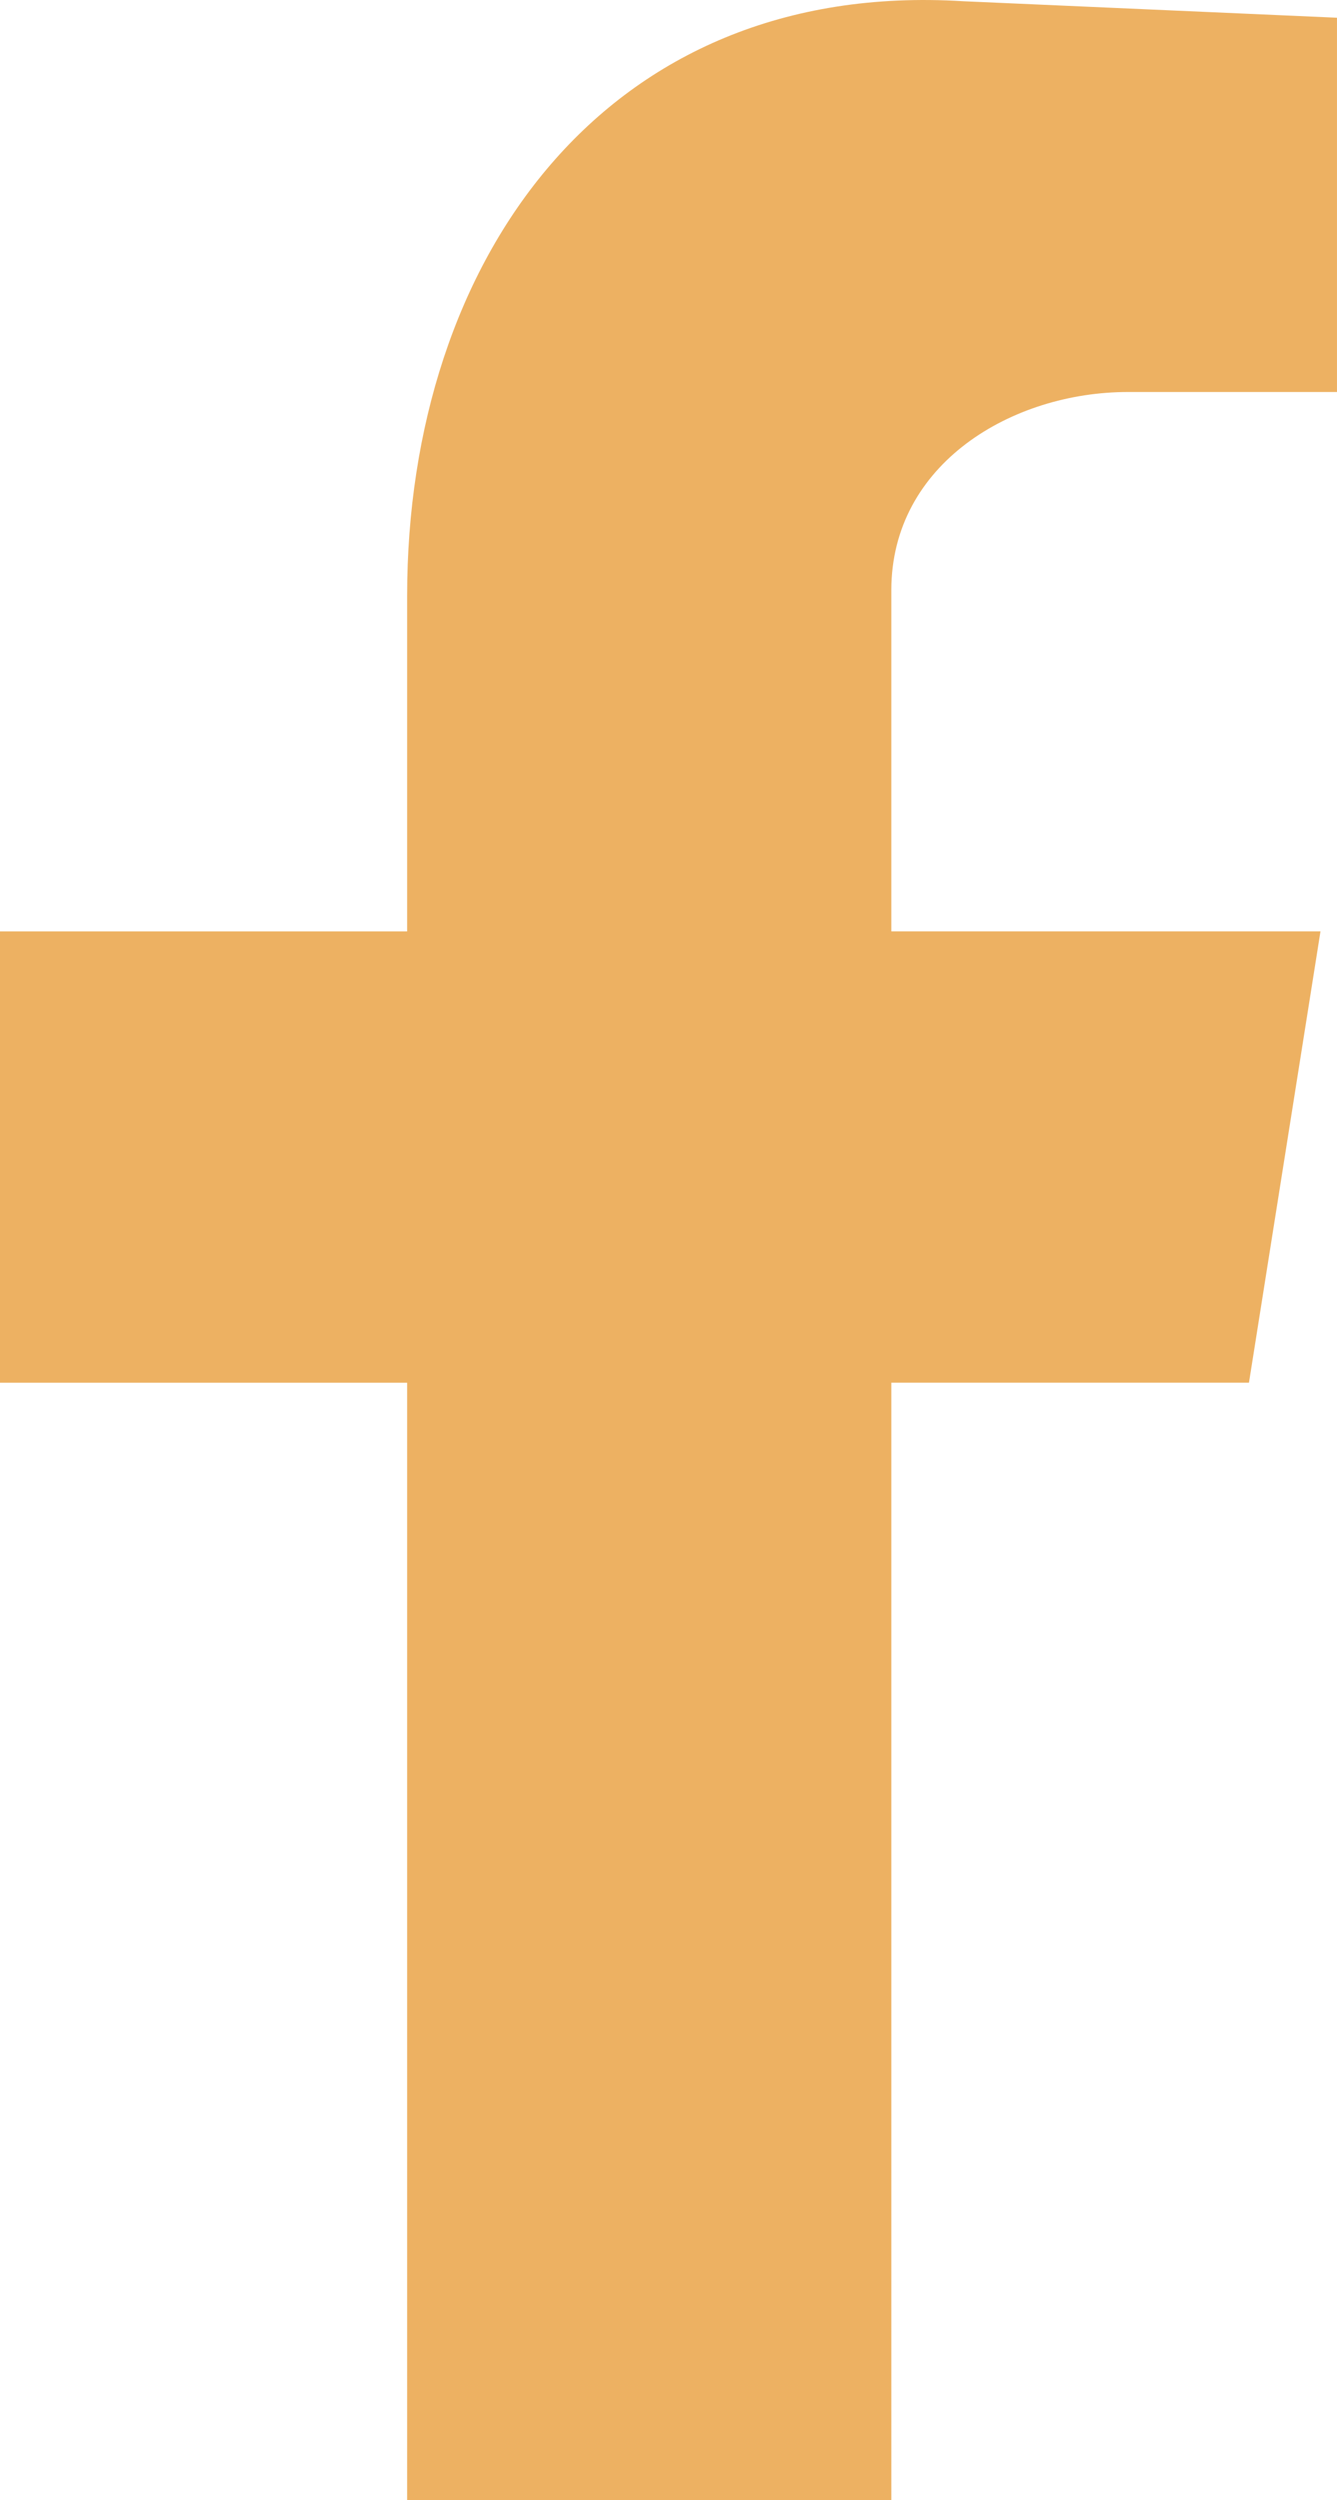 <?xml version="1.0" encoding="utf-8"?>
<!-- Generator: Adobe Illustrator 27.7.0, SVG Export Plug-In . SVG Version: 6.00 Build 0)  -->
<svg version="1.1" id="Layer_1" xmlns="http://www.w3.org/2000/svg" xmlns:xlink="http://www.w3.org/1999/xlink" x="0px" y="0px"
	 viewBox="0 0 81.272 151.915" style="enable-background:new 0 0 81.272 151.915;" xml:space="preserve">
<style type="text/css">
	.st0{fill-rule:evenodd;clip-rule:evenodd;fill:#edb162;}
</style>
<g id="Facebook_00000168114970834511391390000005048380816651818407_">
	<g id="XMLID_00000180365602294366570830000013200953550445435531_">
		<path id="XMLID_00000166654249962822344240000006307635938510445701_" class="st0" d="M24.749,151.915h29.432
			V84.021h21.739l4.348-27.425H54.181V35.86c0-7.692,7.358-12.04,14.381-12.04
			h12.709V1.077L58.529,0.074C36.79-1.264,24.749,15.793,24.749,36.195v20.402H0
			v27.425h24.749V151.915z"/>
	</g>
</g>
</svg>
